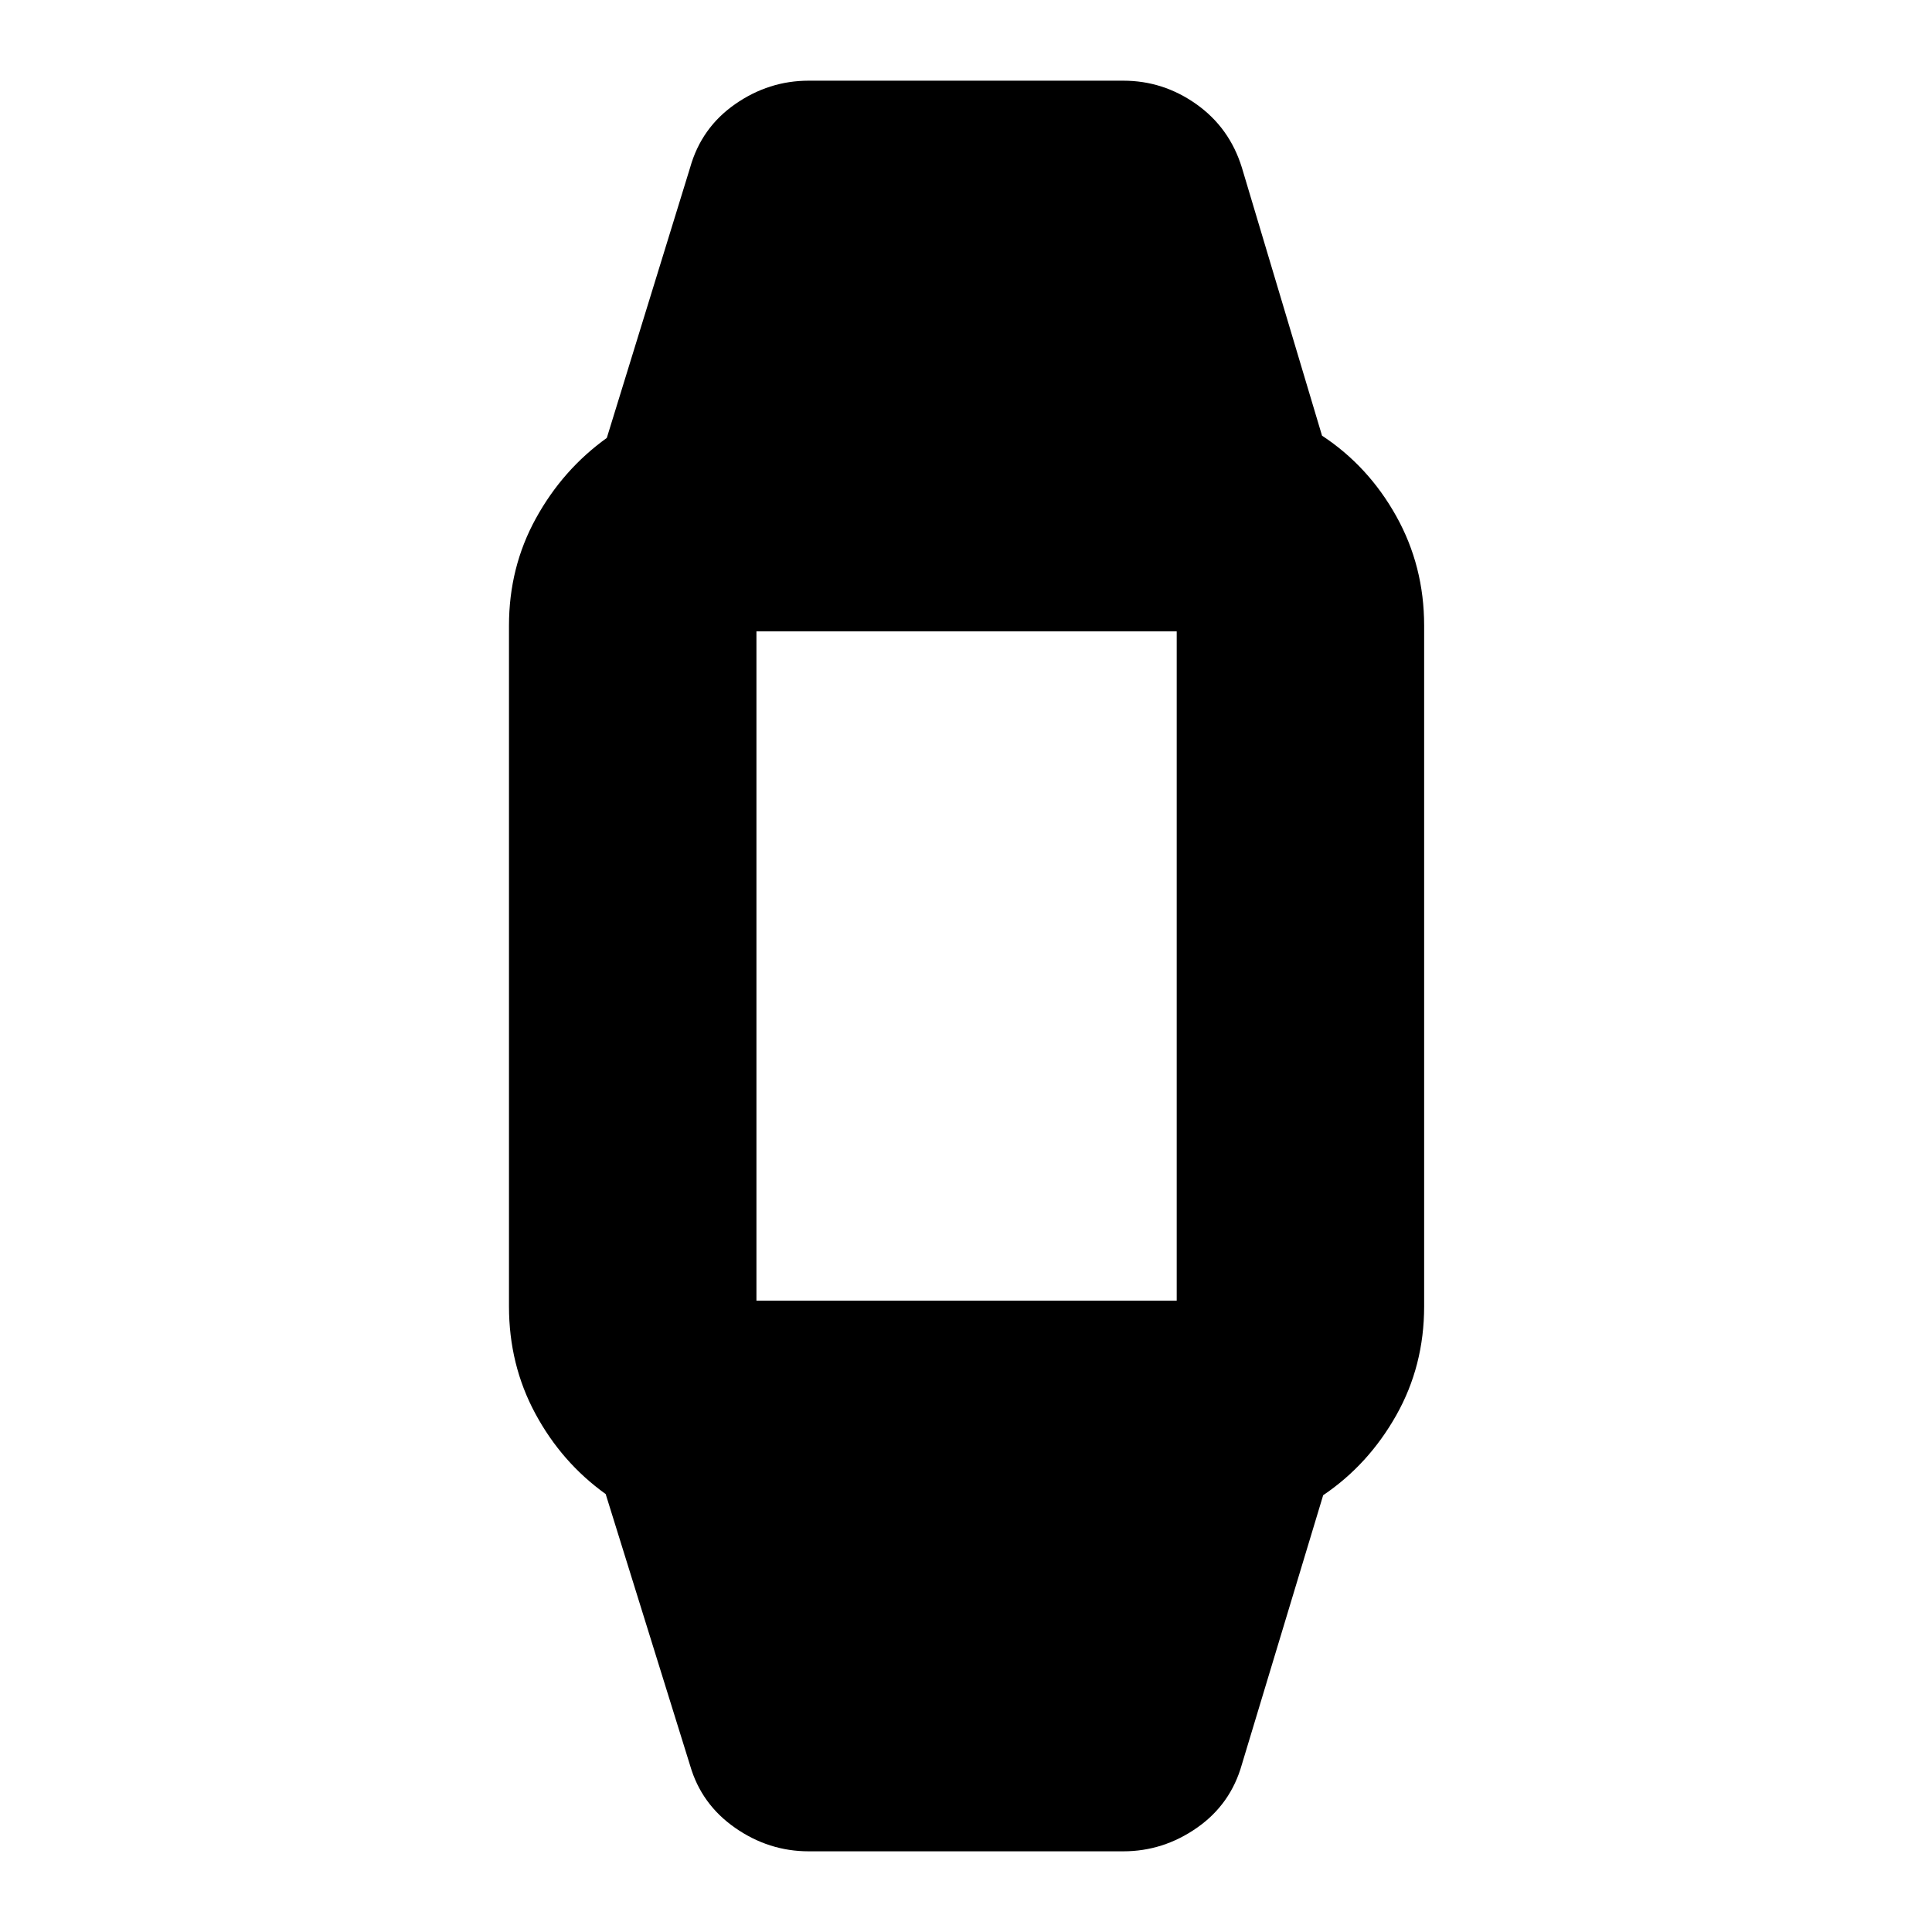 <svg xmlns="http://www.w3.org/2000/svg" height="24" viewBox="0 -960 960 960" width="24"><path d="M401.83-40.09q-19.83 0-36.59-11.69-16.76-11.7-22.33-30.96l-41.95-134.87Q279.09-233.3 266-257.59q-13.09-24.28-13.09-53.28v-338.26q0-29 13.37-53.28 13.37-24.29 35.24-39.98l41.39-134.31q5.57-19.82 22.33-31.52 16.76-11.69 36.59-11.69h156.34q19.83 0 36.31 11.69 16.48 11.7 22.61 31.52l39.82 133.18q23 15.13 36.87 39.98 13.87 24.84 13.87 54.41v338.26q0 29.57-13.87 54.13-13.87 24.57-36.3 39.7L617.09-83.3q-5.57 19.82-22.33 31.52Q578-40.09 558.17-40.09H401.83Zm-35-273.61h226.91q-3.96 0-6.5 2.55-2.54 2.54-2.54 5.93v-349.56q0 3.39 2.54 5.93 2.54 2.55 6.5 2.55H366.83q3.95 0 6.5-2.55 2.54-2.54 2.54-5.93v349.56q0-3.39-2.54-5.93-2.55-2.55-6.5-2.55Z"/></svg>
